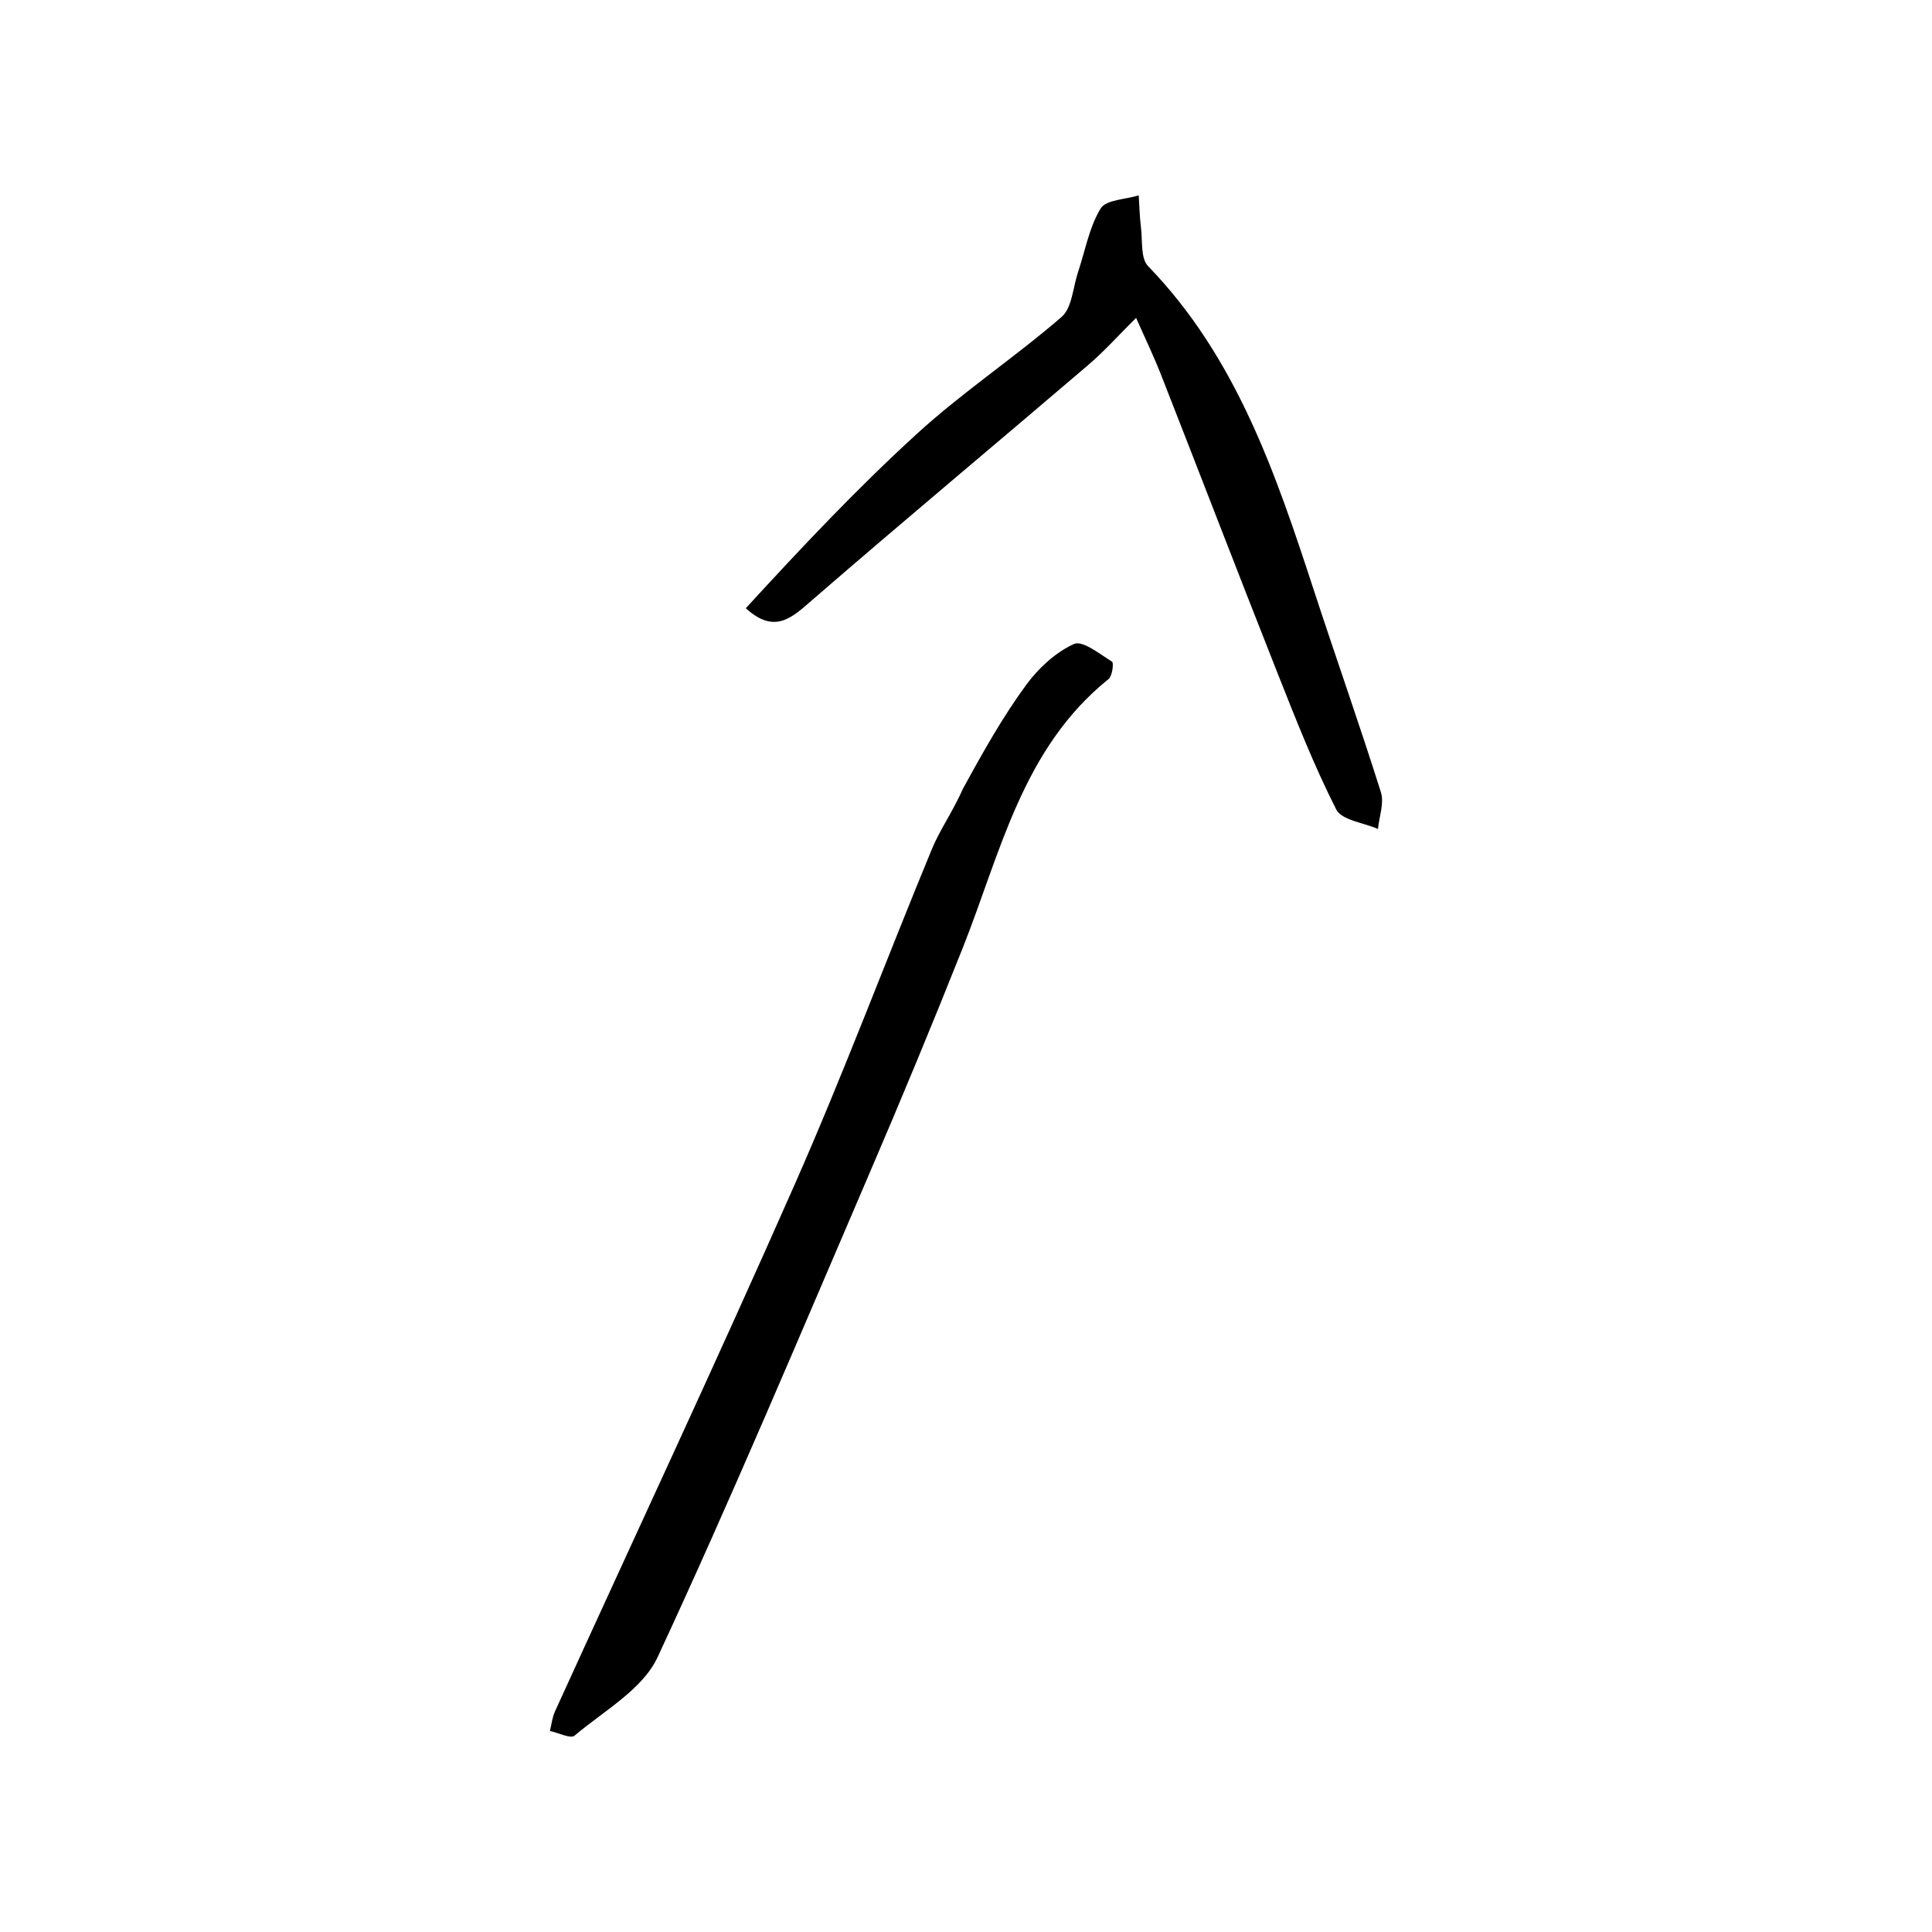 <svg width="100" height="100" viewBox="0 0 534 534" xmlns="http://www.w3.org/2000/svg">
<path d="M266.155 218.012C271.94 207.411 277.292 197.938 283.687 189.232C287.061 184.638 291.768 180.31 296.845 177.995C299.189 176.925 303.978 180.781 307.363 182.88C307.889 183.206 307.44 186.852 306.411 187.681C282.567 206.864 276.583 235.624 266.094 262.018C257.719 283.09 249.024 304.041 240.075 324.875C220.942 369.412 202.181 414.131 181.744 458.067C177.608 466.959 166.883 472.89 158.806 479.727C157.698 480.665 154.324 478.926 152 478.428C152.448 476.634 152.628 474.72 153.382 473.066C175.511 424.476 198.162 376.118 219.703 327.27C233.153 296.77 244.84 265.495 257.574 234.673C259.781 229.331 263.262 224.516 266.155 218.012Z" fill="black"/>
<path d="M206.134 168.118C221.383 151.487 236.855 135.03 253.491 119.85C266.102 108.343 280.479 98.79 293.415 87.61C296.331 85.089 296.553 79.432 297.968 75.203C299.95 69.277 301.052 62.829 304.212 57.625C305.692 55.186 311.106 55.134 314.737 54C314.935 56.974 314.996 59.964 315.365 62.917C315.817 66.541 315.23 71.387 317.322 73.549C341.748 98.793 352.58 130.826 363.127 163.088C369.226 181.747 375.782 200.258 381.681 218.978C382.626 221.977 381.201 225.723 380.871 229.123C376.899 227.385 370.832 226.707 369.322 223.724C363.106 211.444 358.055 198.55 352.979 185.722C342.169 158.4 331.647 130.963 320.917 103.609C318.824 98.276 316.323 93.102 314.011 87.855C309.569 92.254 305.383 96.951 300.644 101.002C275.415 122.568 249.913 143.816 224.832 165.55C219.07 170.542 214.309 175.54 206.134 168.118Z"/>
</svg>
